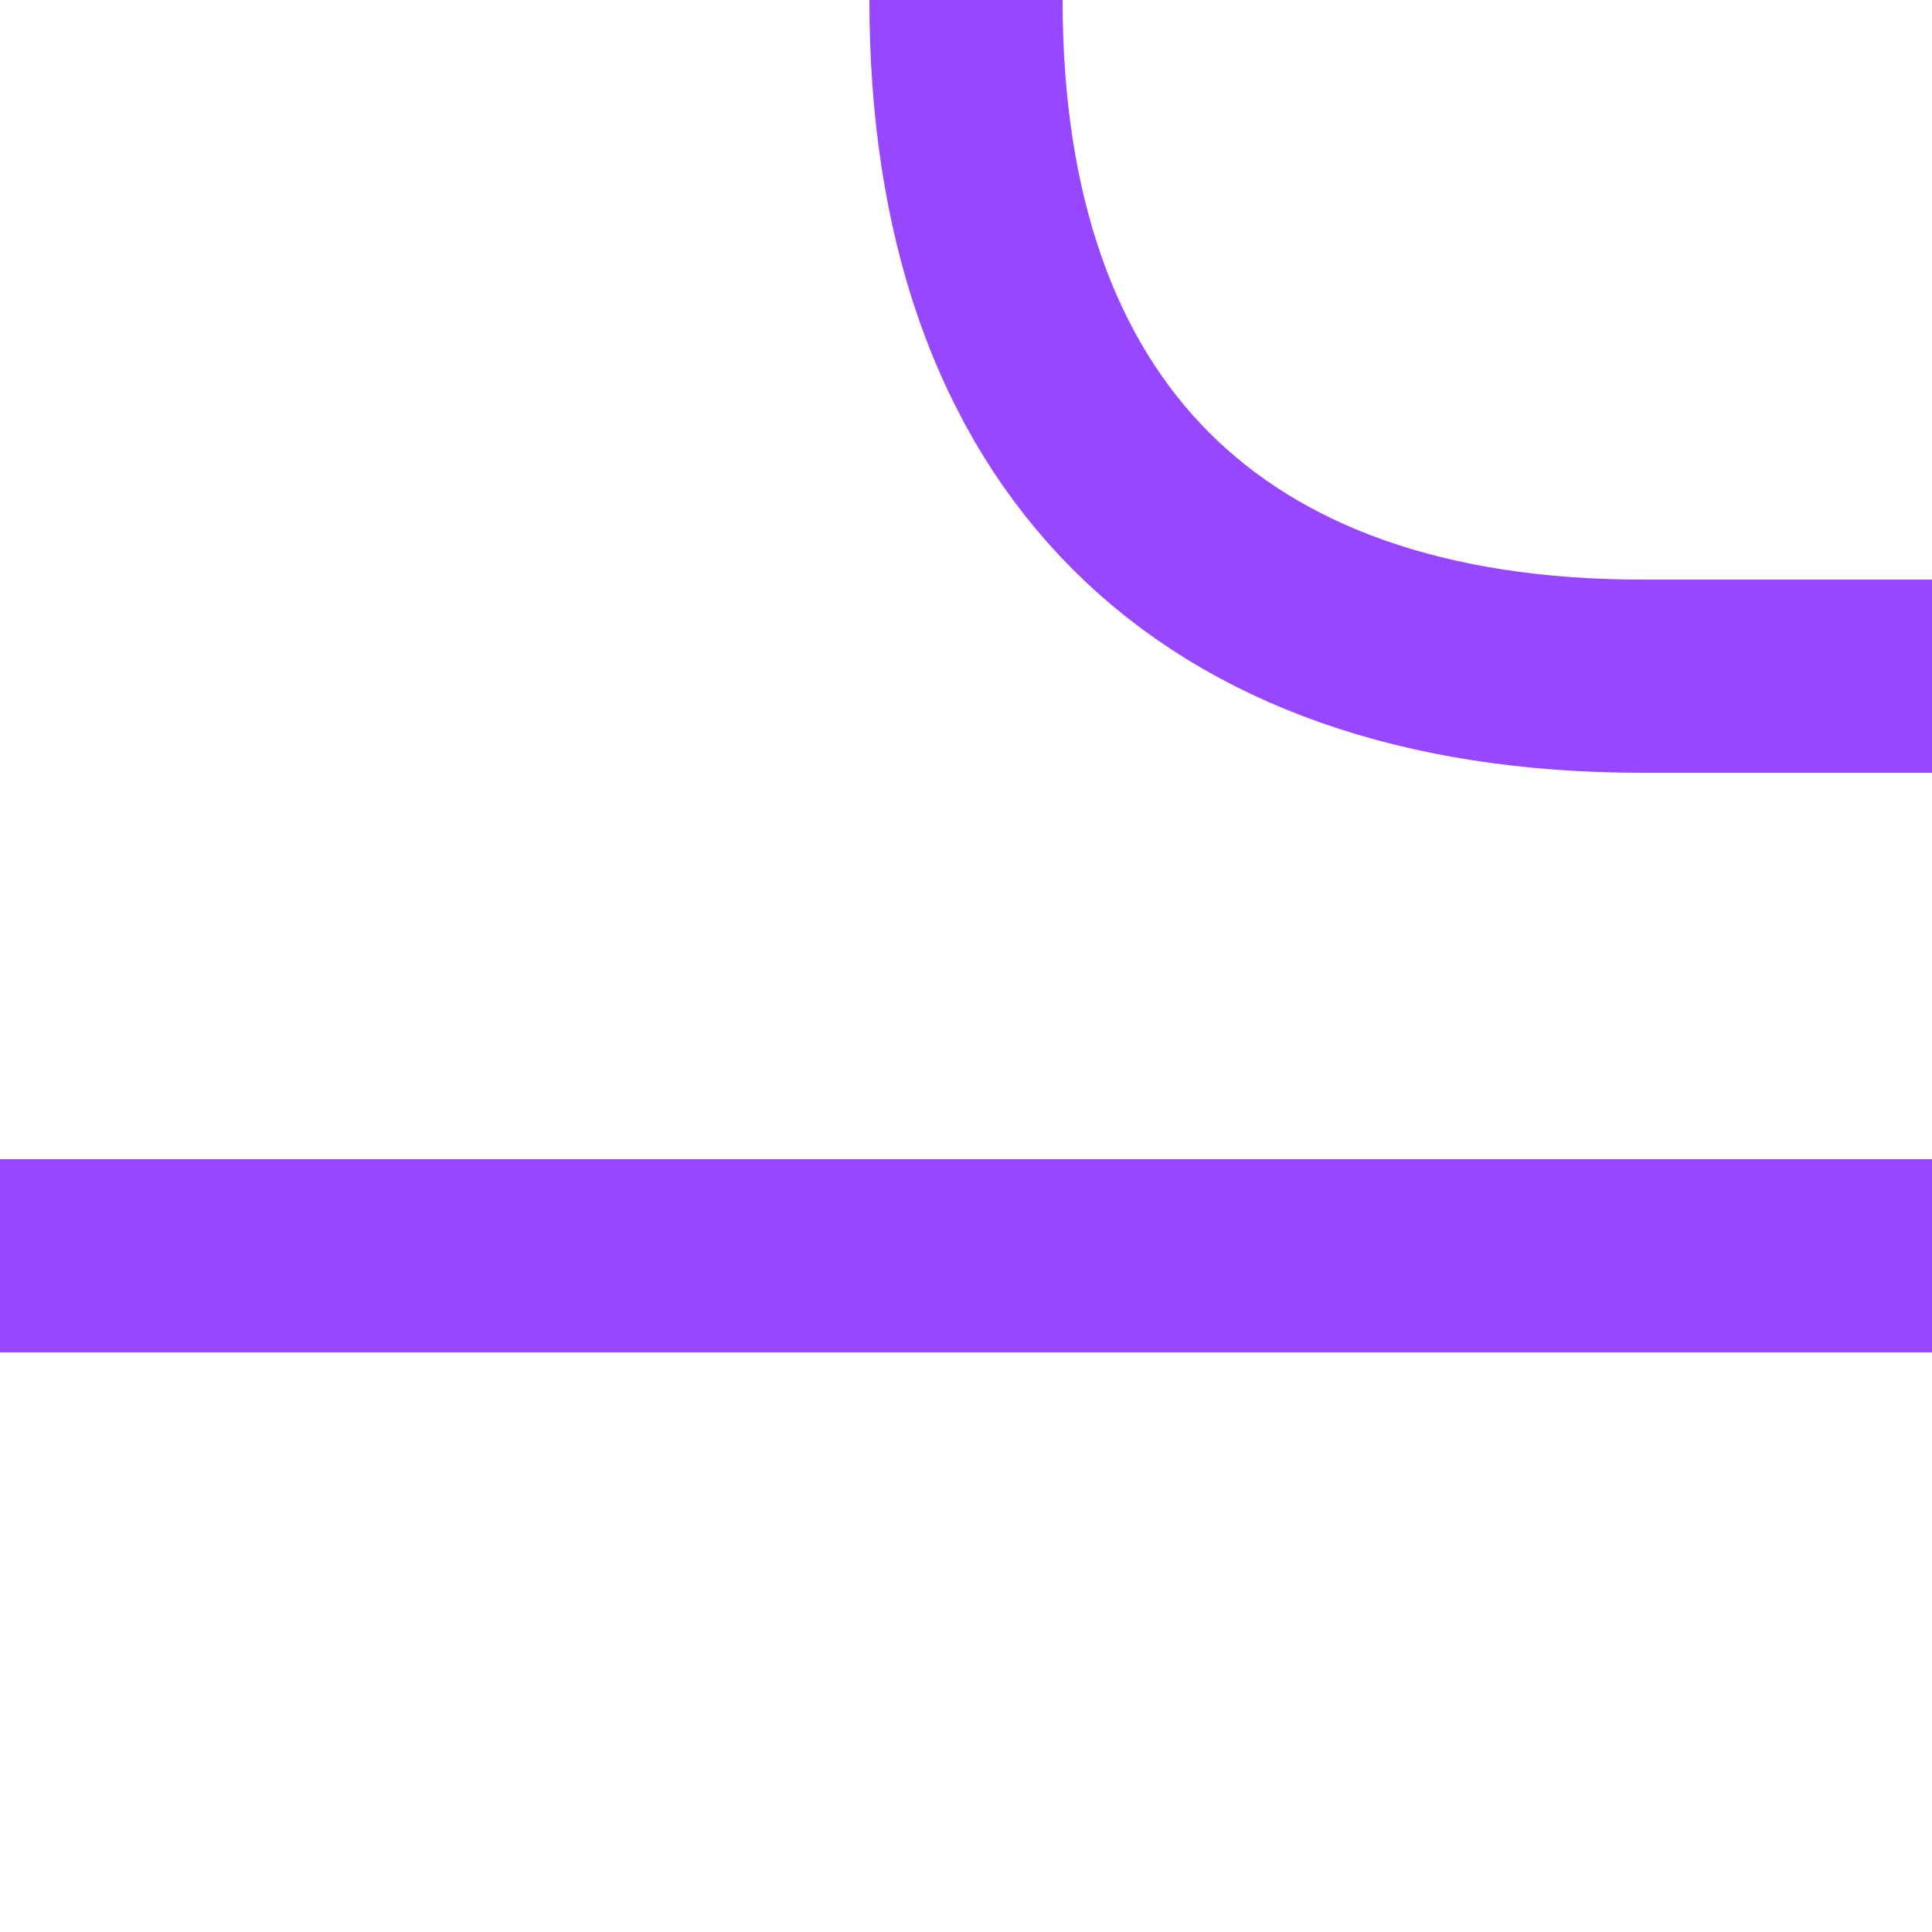 <svg width="40" height="40" viewBox="0 0 40 40" fill="none" xmlns="http://www.w3.org/2000/svg">
<g clip-path="url(#clip0_10_10849)">
<rect y="28" width="4" height="40" transform="rotate(-90 0 28)" fill="#9747FF"/>
<path d="M20 0C20 9 25 14 34 14H40" stroke="#9747FF" stroke-width="4"/>
</g>
<defs>
<clipPath id="clip0_10_10849">
<rect width="40" height="40" fill="white"/>
</clipPath>
</defs>
</svg>
